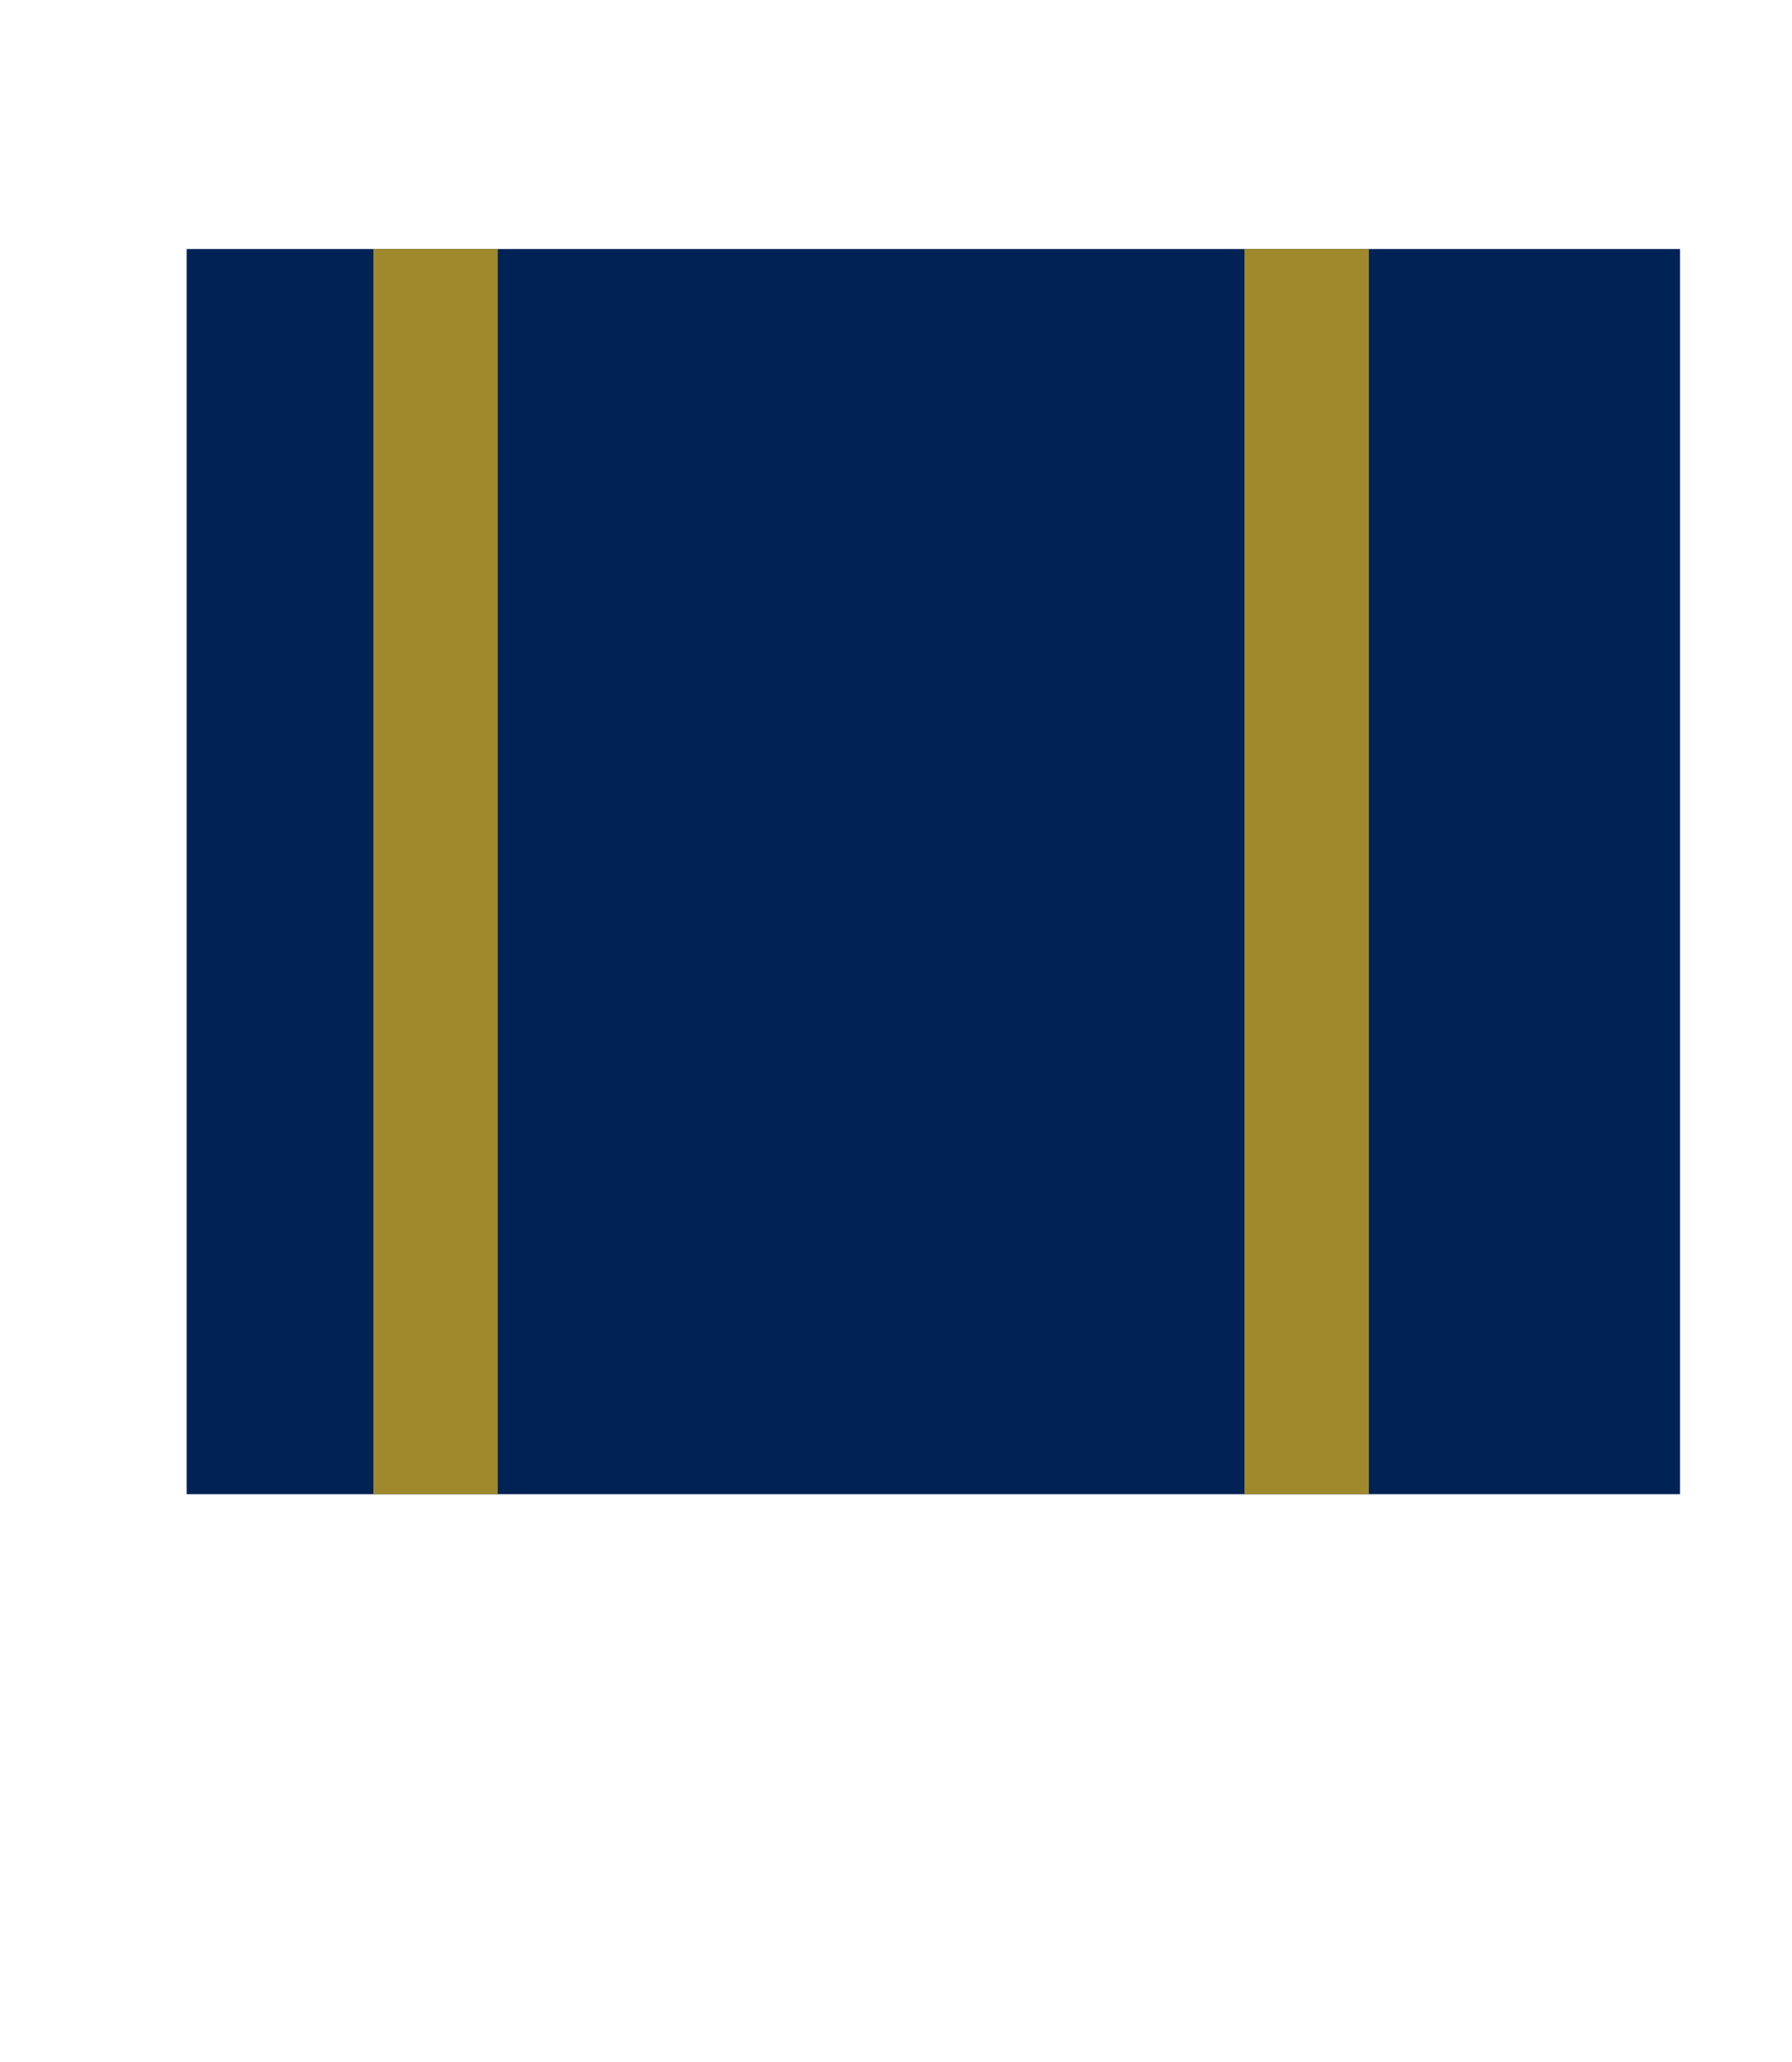 <?xml version="1.0" encoding="UTF-8" standalone="no"?>
<svg
   xmlns:dc="http://purl.org/dc/elements/1.1/"
   xmlns:cc="http://creativecommons.org/ns#"
   xmlns:rdf="http://www.w3.org/1999/02/22-rdf-syntax-ns#"
   xmlns:svg="http://www.w3.org/2000/svg"
   xmlns="http://www.w3.org/2000/svg"
   id="svg82"
   viewBox="0 0 288 331.2"
   version="1.1"
   width="360"
   height="414">
  <defs
     id="defs54">
    <clipPath
       clipPathUnits="userSpaceOnUse"
       id="clipPath3063">
      <rect
         id="rect51"
         fill="#000080"
         x="0"
         y="32.282"
         width="360.008"
         height="405.032"
         fill-rule="evenodd" />
    </clipPath>
  </defs>
  <g
     id="g80"
     clip-path="url(#clipPath3063)"
     transform="matrix(0.3,0,0,0.2,200,200)">
    <g
       id="g74"
       clip-path="none"
       transform="matrix(0,0.4,0.4,0,-200,-2000)">
      <g
         id="g72"
         transform="matrix(1,0,0,1,6000,600)"
         fill="#000000">
        <path
           id="path62"
           d="m 300,600 c 0,0 100,0 100,0 0,0 0,0 0,0 0,0 0,0 0,0 0,0 0,0 -100,0 0,0 0,0 0,0 0,0 0,0 0,0 0,0 0,0 0,0 0,0 0,0 0,0 0,0 0,0 0,0 0,0 0,0 0,0 0,0 0,0 0,0 0,0 0,0 0,0 m 0,0 c 0,0 0,0 0,0 100,0 100,0 100,0 0,0 0,0 0,0 0,0 0,0 -100,0 z" />
        <path
           id="path64"
           d="m 400,600 c 0,0 100,0 100,0 0,0 0,0 0,0 -100,0 -100,0 -100,0 z" />
        <path
           id="path66"
           d="m 500,600 c 0,0 0,0 0,0 0,0 0,0 0,0 0,0 0,0 0,0 z" />
        <path
           id="path68"
           d="m 600,600 c 0,0 100,0 100,0 0,0 0,0 0,0 0,0 0,0 0,0 0,0 0,0 0,0 0,0 0,0 0,0 0,0 0,0 0,0 0,0 0,0 0,0 -100,0 -100,0 -100,0 0,0 0,0 100,0 0,0 0,0 0,0 0,0 -100,0 -100,0 0,0 0,0 0,0 z" />
        <path
           id="path70"
           d="m 700,600 c 0,0 100,0 100,0 h 0 l 0,0 c 0,0 0,0 0,0 0,0 0,0 0,0 0,0 0,0 0,0 0,0 0,0 0,0 0,0 0,0 0,0 0,0 0,0 0,0 0,0 0,0 0,0 -100,0 -100,0 -100,0 l 0,0 c 0,0 0,0 100,0 0,0 0,0 0,0 -100,0 -100,0 -100,0 z" />
      </g>
    </g>
    <path
       id="path76"
       clip-path="none"
       d="m 300,400 c 0,0 100,0 100,0 l 0,0 H 300 l 0,0"
       fill="#000000" />
    <path
       id="path78"
       clip-path="none"
       d="m 30,400 c -10,0 -26,0 -26,0 l 0,0 h 16 l 10,0"
       fill="#000000" />
  </g>
  <rect
     y="40"
     x="3e+01"
     height="200"
     width="240"
     id="rect23"
     style="fill:#002255;stroke-width:1.6" />
  <rect
     style="fill:#a0892c;stroke-width:2.018"
     id="rect27-2"
     width="20"
     height="200"
     x="2e+02"
     y="40" />
  <rect
     style="fill:#a0892c;stroke-width:1.876"
     id="rect27-6"
     width="20"
     height="200"
     x="60"
     y="40" />
</svg>
